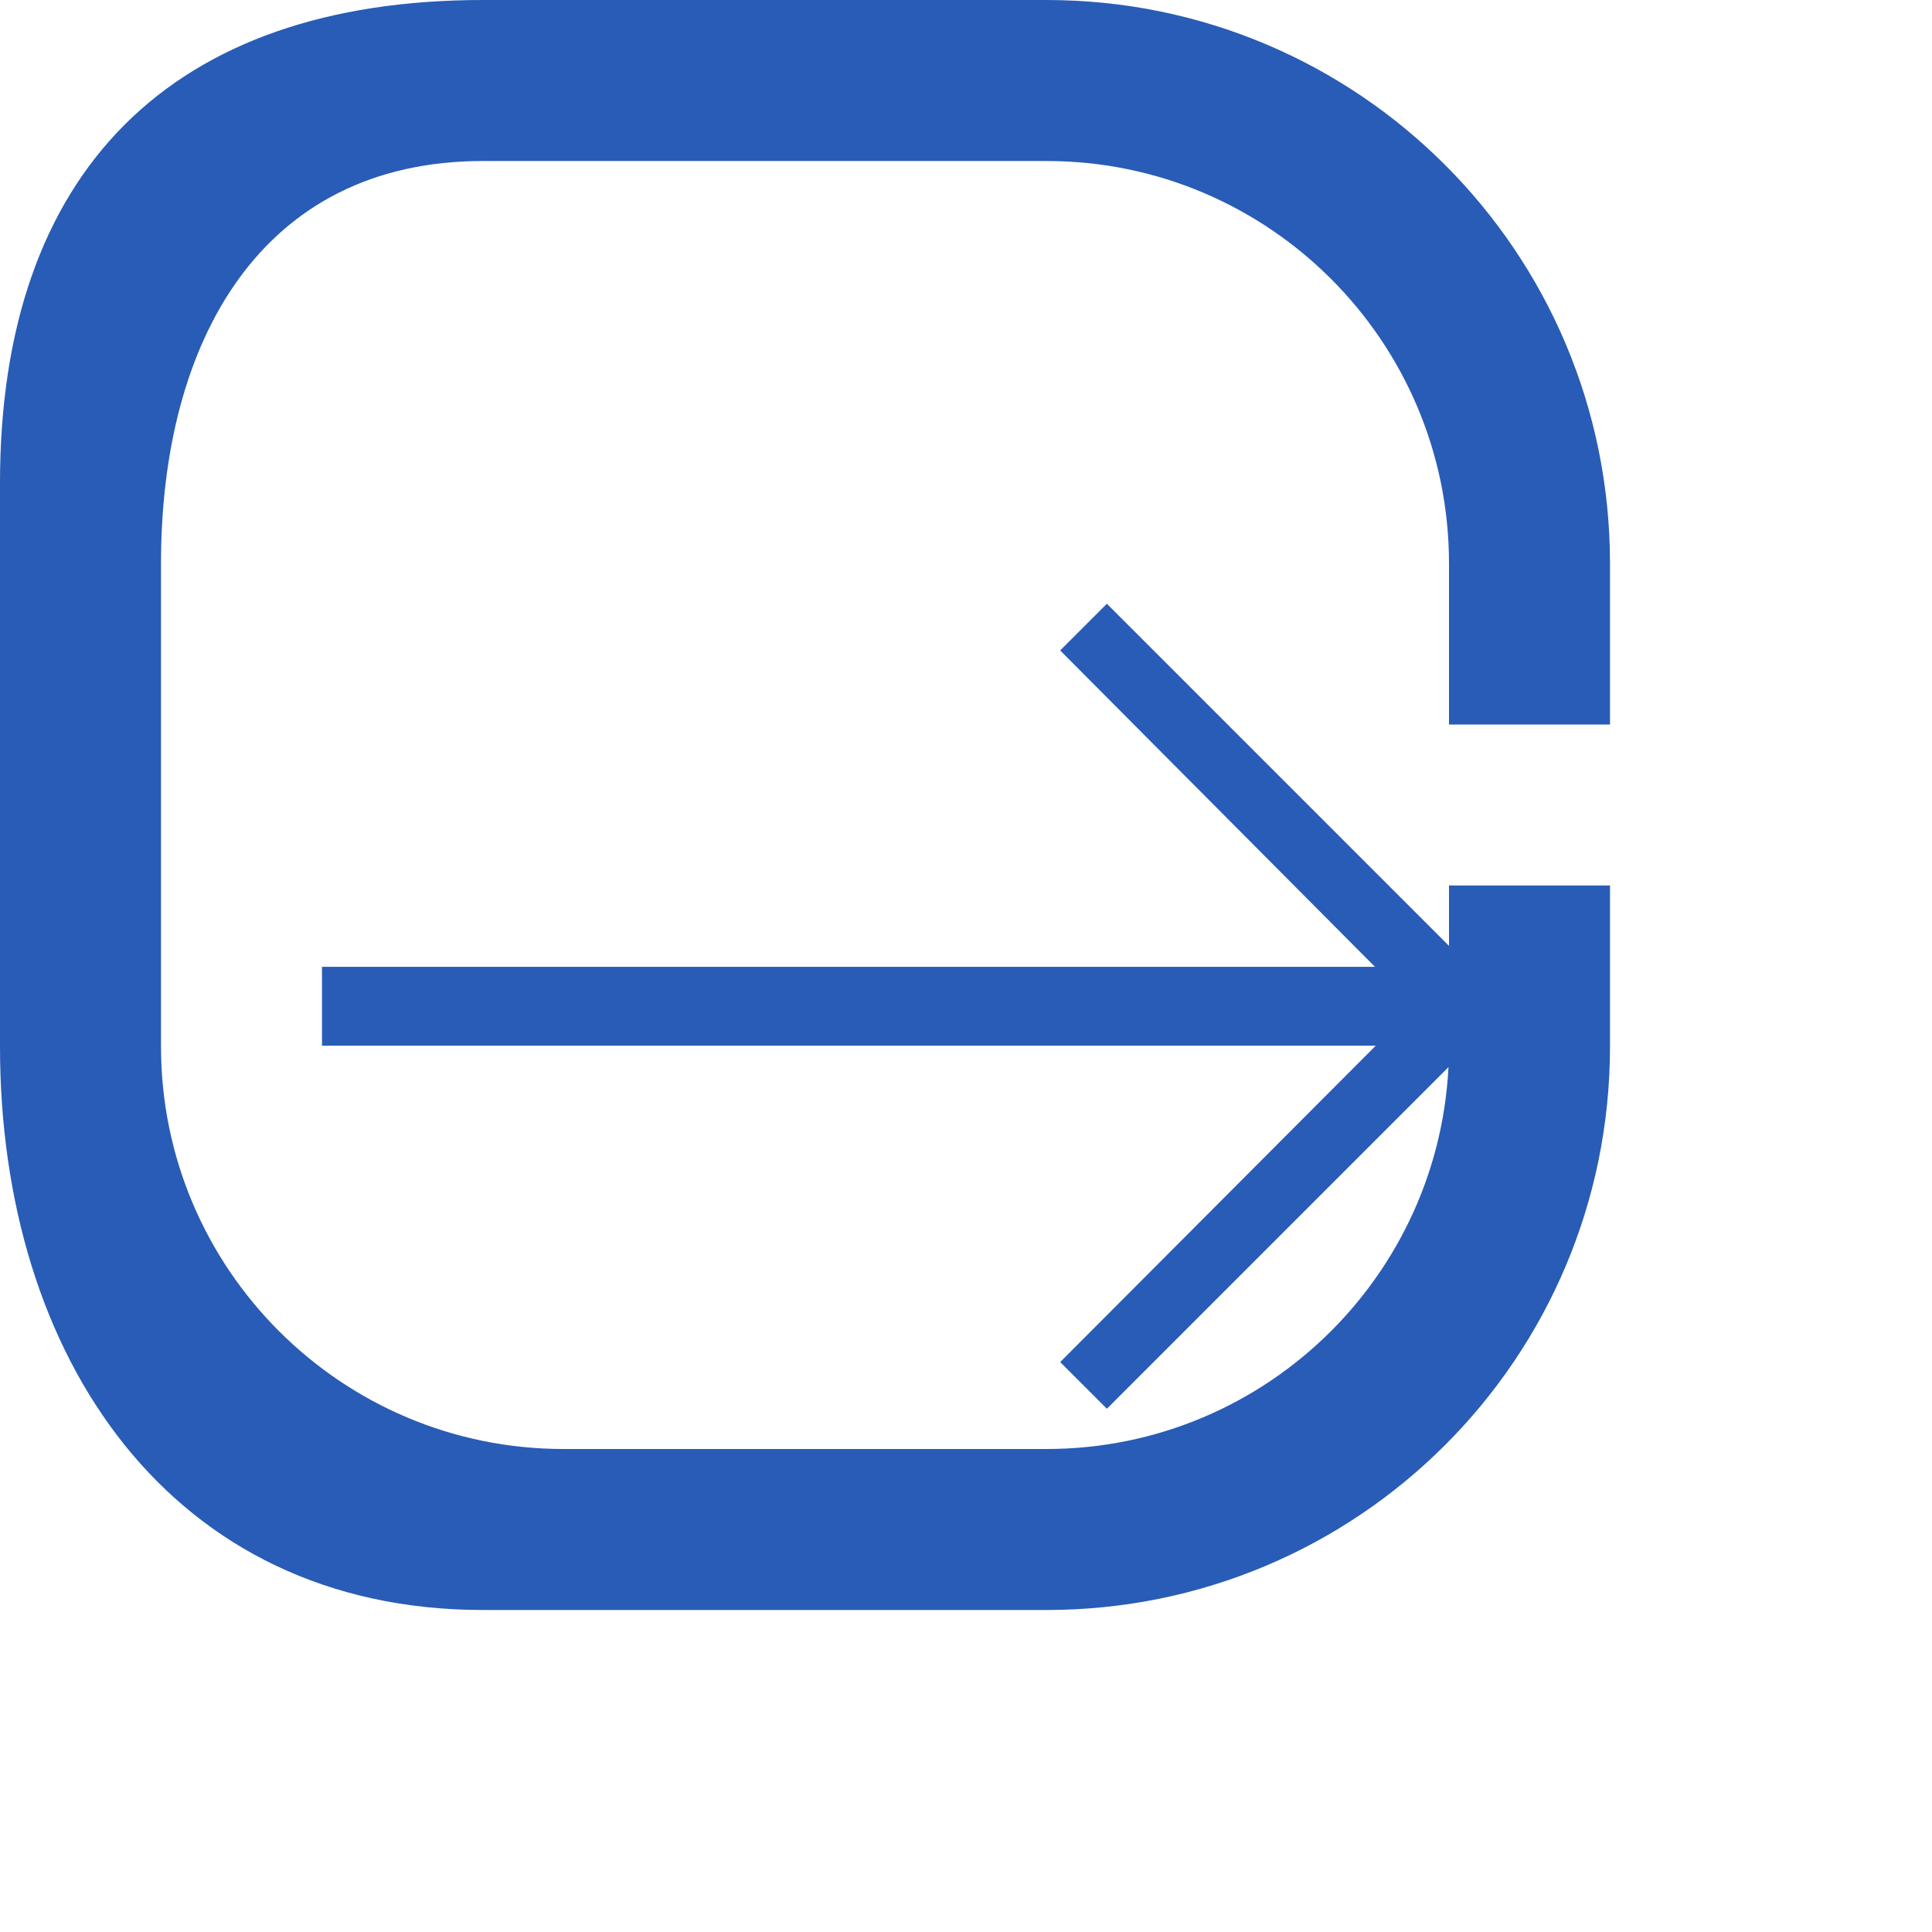 <svg width="24" height="24" viewBox="0 0 24 24" fill="none" xmlns="http://www.w3.org/2000/svg">
  <path d="M13.75 7.5L13.17 8.08L17.08 12.01H4V12.99H17.09L13.17 16.92L13.75 17.5L18.75 12.5L13.75 7.5Z" fill="#285CB6"/>
  <path d="M20 11V13C20 16.87 16.87 20 13 20H6C2.13 20 -1.90735e-06 16.87 -1.90735e-06 13L-1.90735e-06 6C-1.90735e-06 2.13 2.13 -1.90735e-06 6 -1.90735e-06L13 -1.90735e-06C16.87 -1.90735e-06 20 3.13 20 7V9H18V7C18 4.24 15.76 2 13 2H6C3.24 2 2 4.24 2 7V13C2 15.76 4.24 18 7 18H13C15.76 18 18 15.76 18 13V11H20Z" fill="#285CB6"/>
</svg> 